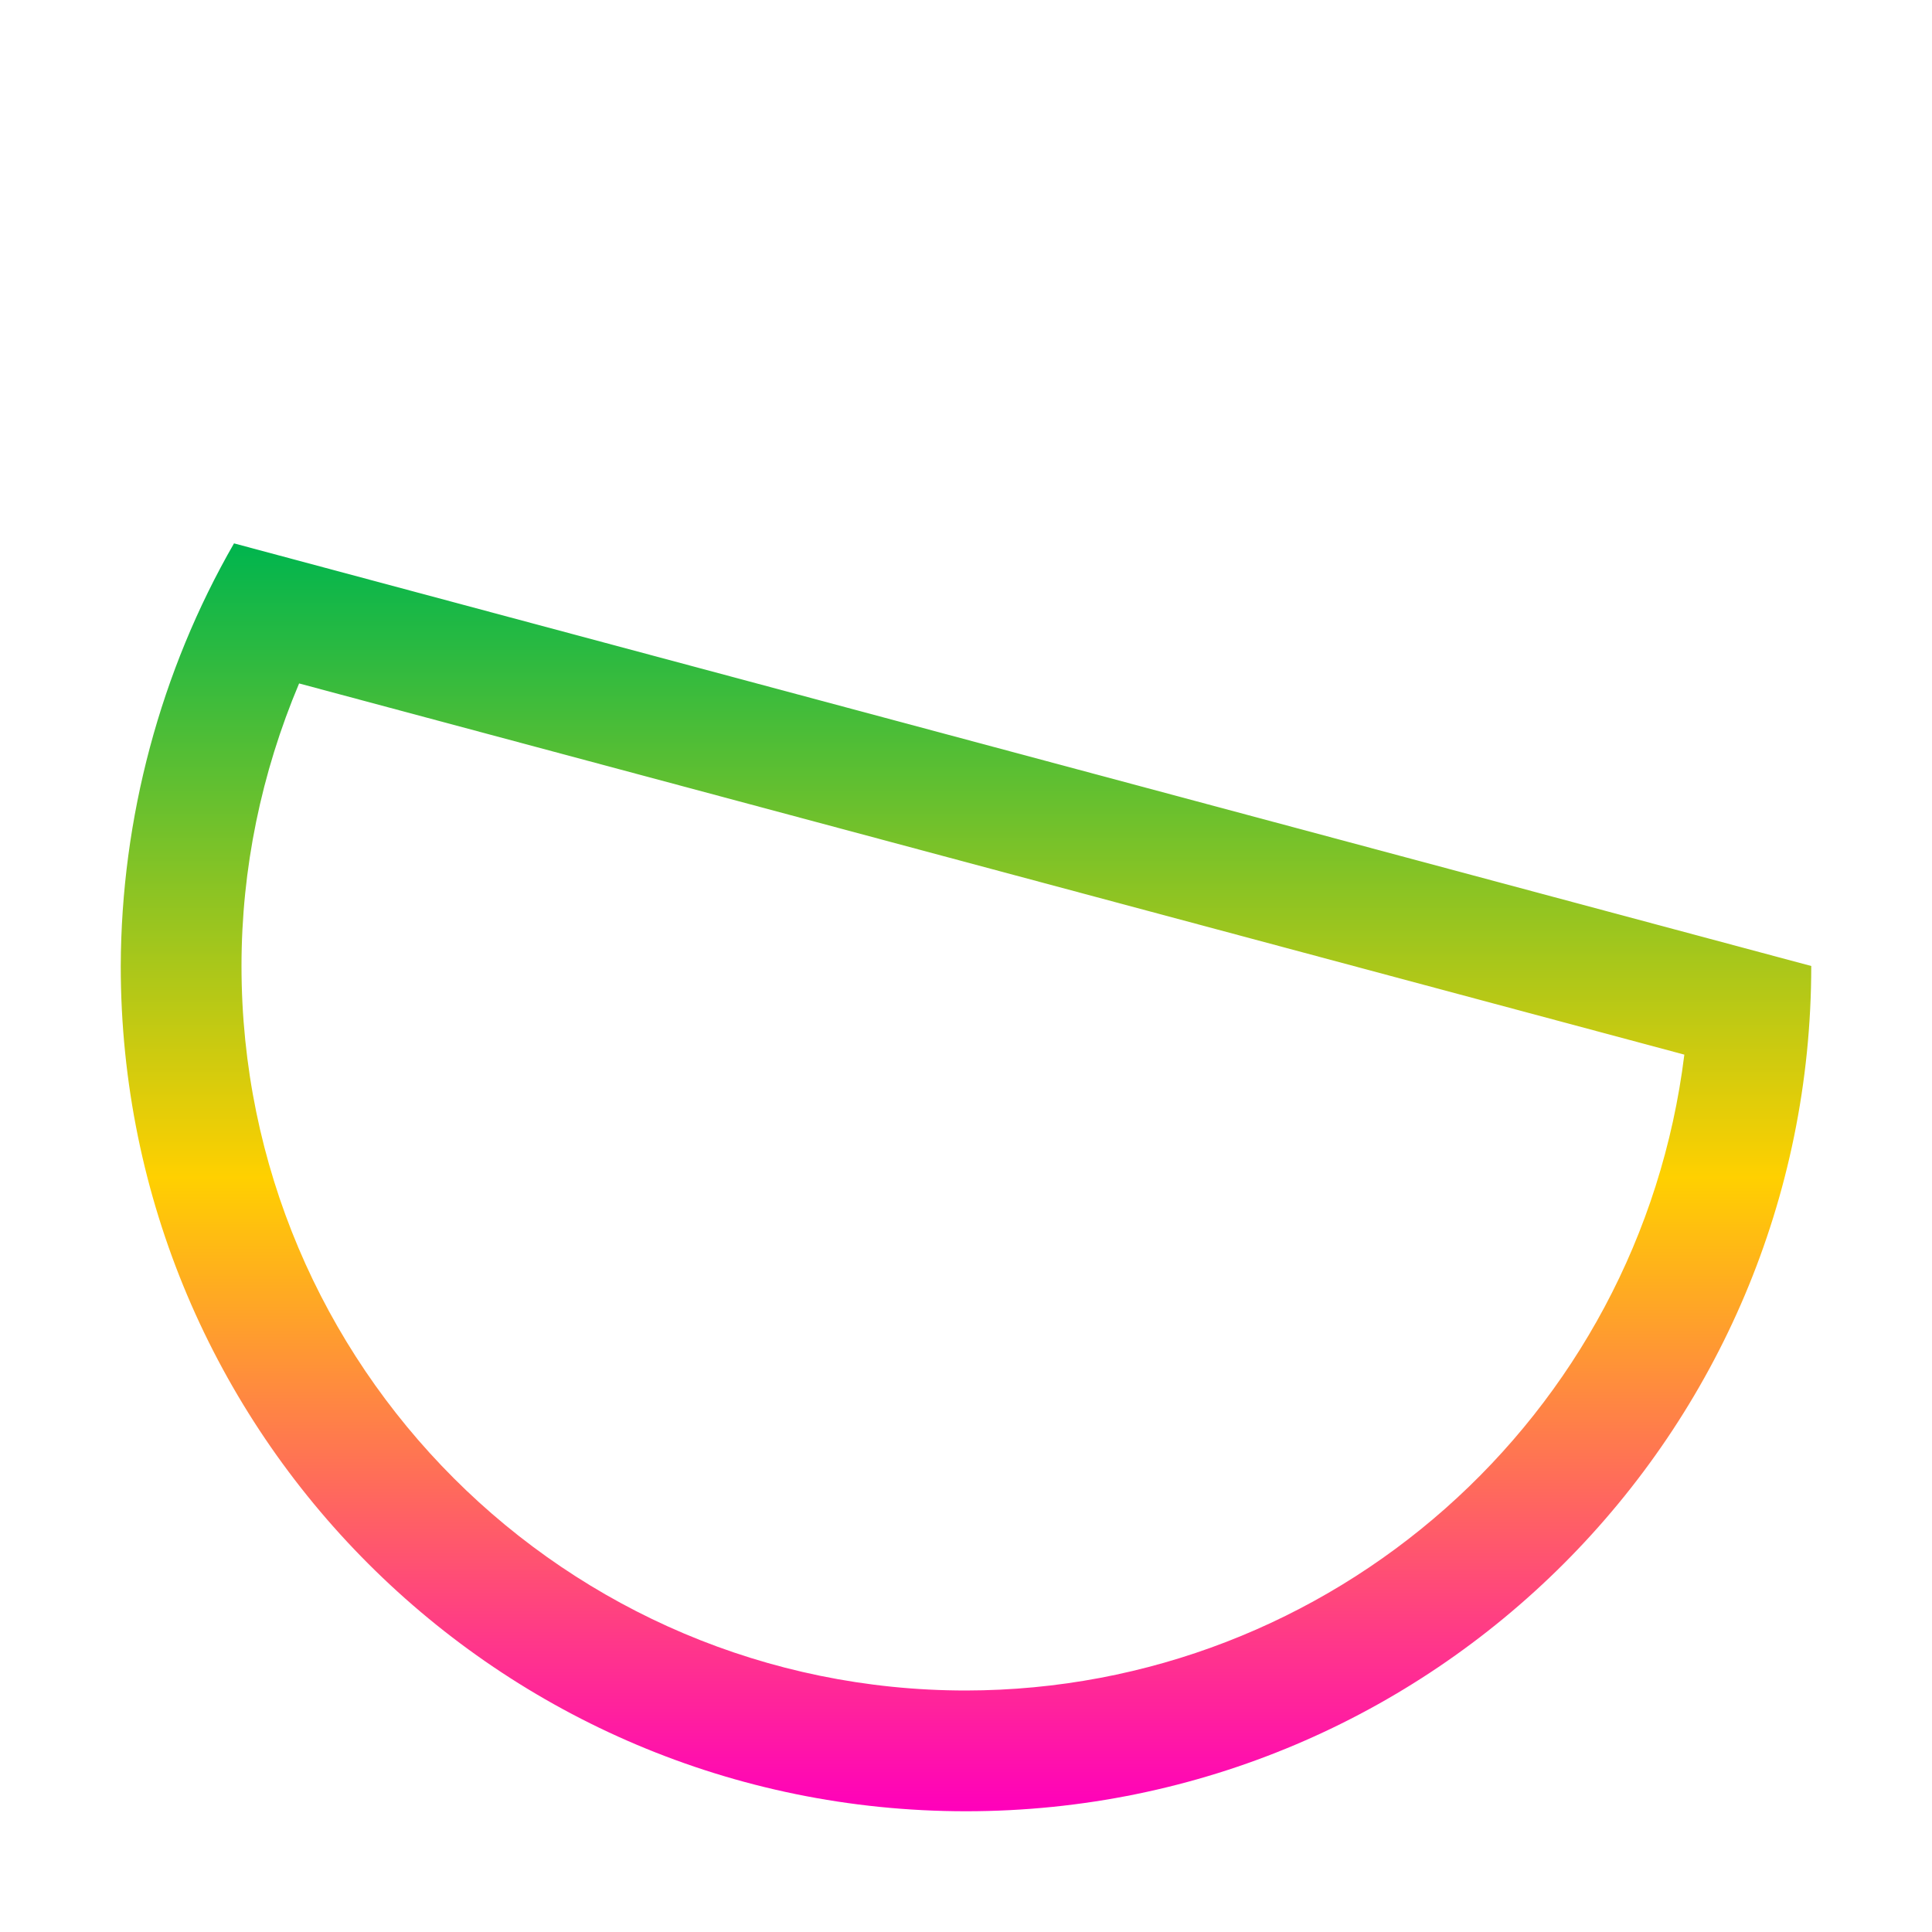 <svg xmlns="http://www.w3.org/2000/svg" xmlns:xlink="http://www.w3.org/1999/xlink" width="16" height="16" viewBox="0 0 16 16" version="1.1"><defs><linearGradient id="linear0" x1="0%" x2="0%" y1="0%" y2="100%"><stop offset="0%" style="stop-color:#00b54e; stop-opacity:1"/><stop offset="50%" style="stop-color:#ffd000; stop-opacity:1"/><stop offset="100%" style="stop-color:#ff00bb; stop-opacity:1"/></linearGradient></defs><g id="surface1"><use xlink:href="#surface5" mask="url(#mask0)"/><path style=" stroke:none;fill-rule:nonzero;fill:url(#linear0);fill-opacity:1;" d="M 1.938 4.5 C 1.328 5.559 1.004 6.777 1 8 C 1 11.867 4.133 15 8 15 C 11.867 15 15 11.867 15 8 Z M 2.477 5.66 L 13.949 8.734 C 13.578 11.738 11.027 13.996 8 14 C 4.688 14 2 11.312 2 8 C 2 7.195 2.164 6.402 2.477 5.66 Z M 2.477 5.66 "/></g></svg>
